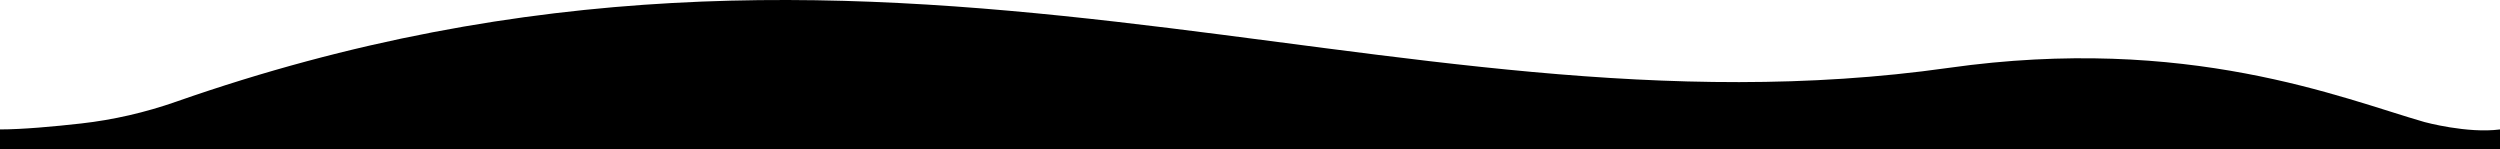 <?xml version="1.0" encoding="UTF-8"?><svg id="Layer_2" xmlns="http://www.w3.org/2000/svg" viewBox="0 0 1920 114.73"><g id="Layer_1-2"><path d="M1753,114.73H0v-15.33c17.16,0,41.51-2.23,62.3-4.57,24.87-2.8,49.34-8.46,72.96-16.73,544.44-190.56,927.09,35.46,1361.25-25.97,183.65-25.98,302.41,23.51,365.49,41.6,0,0,33,9,58,5.67v15.33h-167Z"/></g></svg>